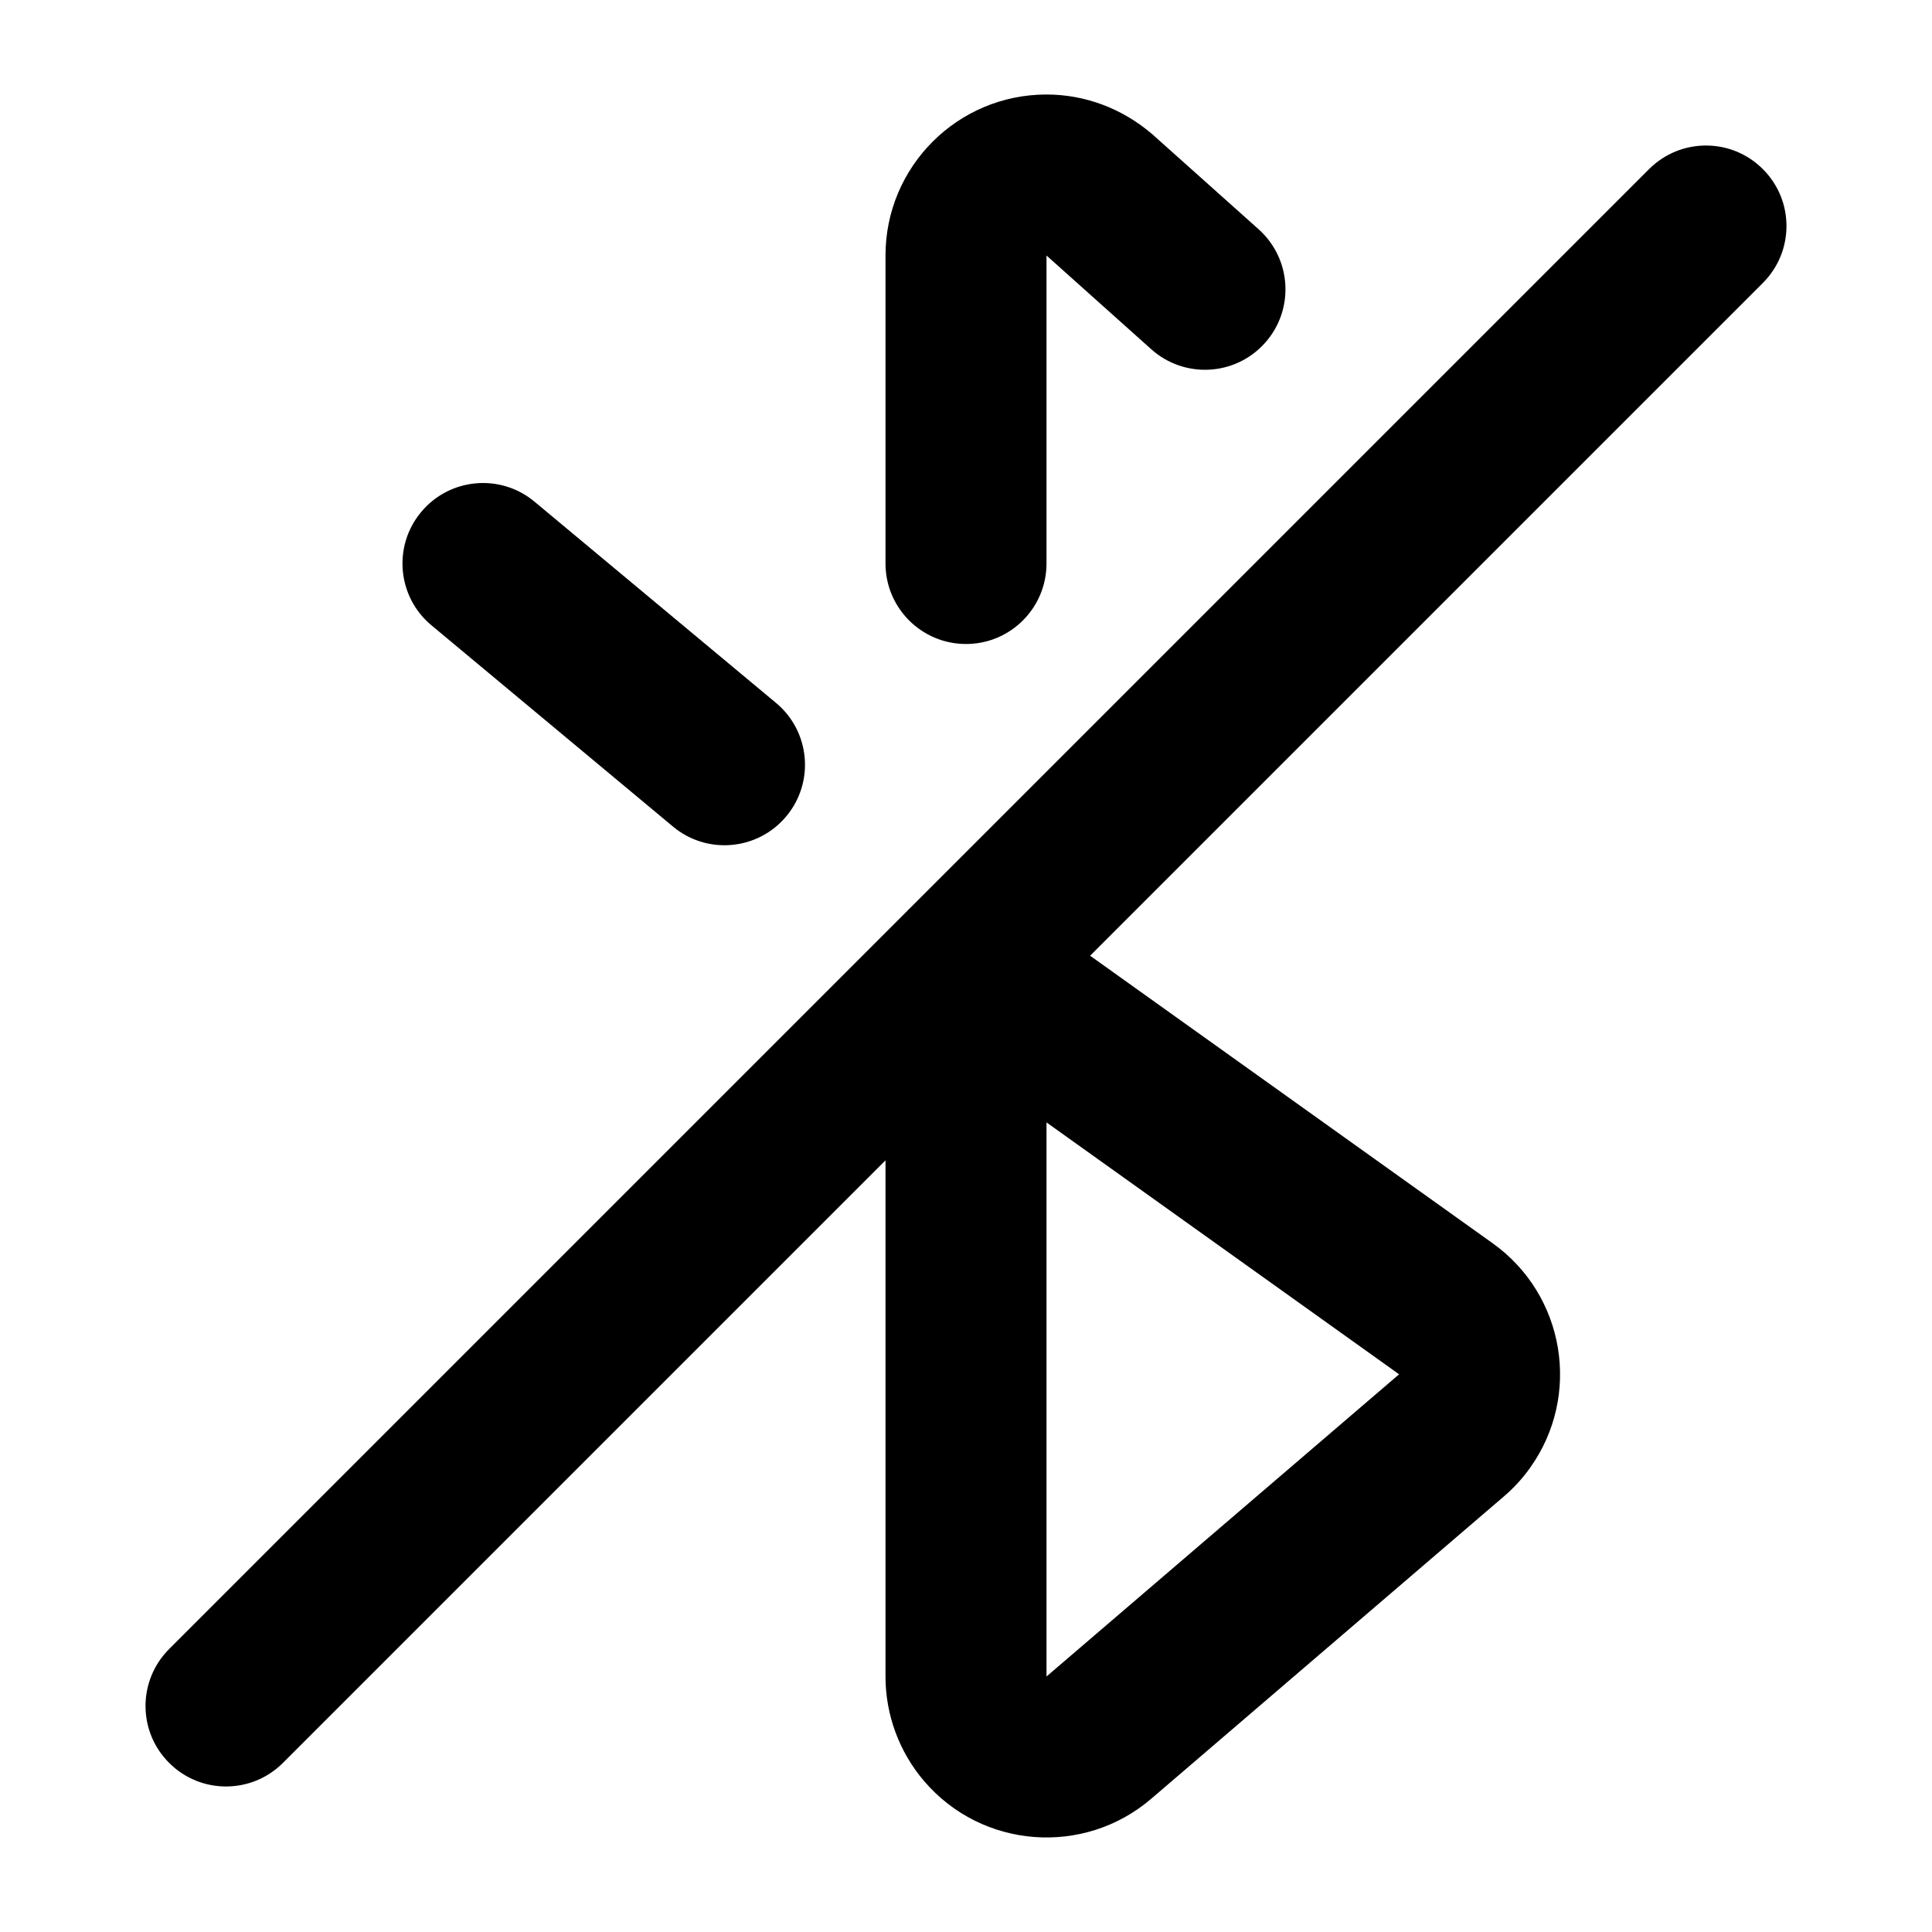 <?xml version="1.0" encoding="UTF-8"?>
<svg width="24px" height="24px" viewBox="0 0 24 24" version="1.1" xmlns="http://www.w3.org/2000/svg" xmlns:xlink="http://www.w3.org/1999/xlink">
    <!-- Generator: Sketch 44.1 (41455) - http://www.bohemiancoding.com/sketch -->
    <title>Bold/SVG/bluetooth-off</title>
    <desc>Created with Sketch.</desc>
    <defs></defs>
    <g id="Bold-Outline" stroke="none" stroke-width="1" fill="none" fill-rule="evenodd">
        <g id="bluetooth-off" fill-rule="nonzero" fill="#000000">
            <path d="M13,13.943 L13,13.862 C13,15.694 13,16.62 13,20.826 L17.38,17.072 L13,13.943 Z M19.007,18.234 C18.913,18.366 18.804,18.485 18.681,18.59 L14.302,22.344 C13.463,23.063 12.2,22.966 11.481,22.127 C11.171,21.765 11,21.303 11,20.826 L11,12 C11,11.187 11.919,10.714 12.581,11.186 L18.542,15.444 C19.441,16.086 19.649,17.335 19.007,18.234 Z M13,7 C13,7.552 12.552,8 12,8 C11.448,8 11,7.552 11,7 L11,3.174 C11,2.07 11.895,1.174 13,1.174 C13.477,1.174 13.939,1.345 14.317,1.67 L15.635,2.848 C16.047,3.217 16.082,3.849 15.714,4.26 C15.346,4.672 14.714,4.707 14.302,4.339 L13,3.174 L13,7 Z M5.36,7.768 C4.935,7.415 4.878,6.784 5.232,6.36 C5.585,5.936 6.216,5.878 6.64,6.232 L9.64,8.732 C10.064,9.085 10.122,9.716 9.768,10.14 C9.415,10.564 8.784,10.622 8.36,10.268 L5.36,7.768 Z M20.485,2.101 C20.876,1.71 21.509,1.71 21.899,2.101 C22.29,2.491 22.29,3.124 21.899,3.515 L3.515,21.899 C3.124,22.29 2.491,22.29 2.101,21.899 C1.71,21.509 1.71,20.876 2.101,20.485 L20.485,2.101 Z" id="shape"></path>
        </g>
    </g>
</svg>